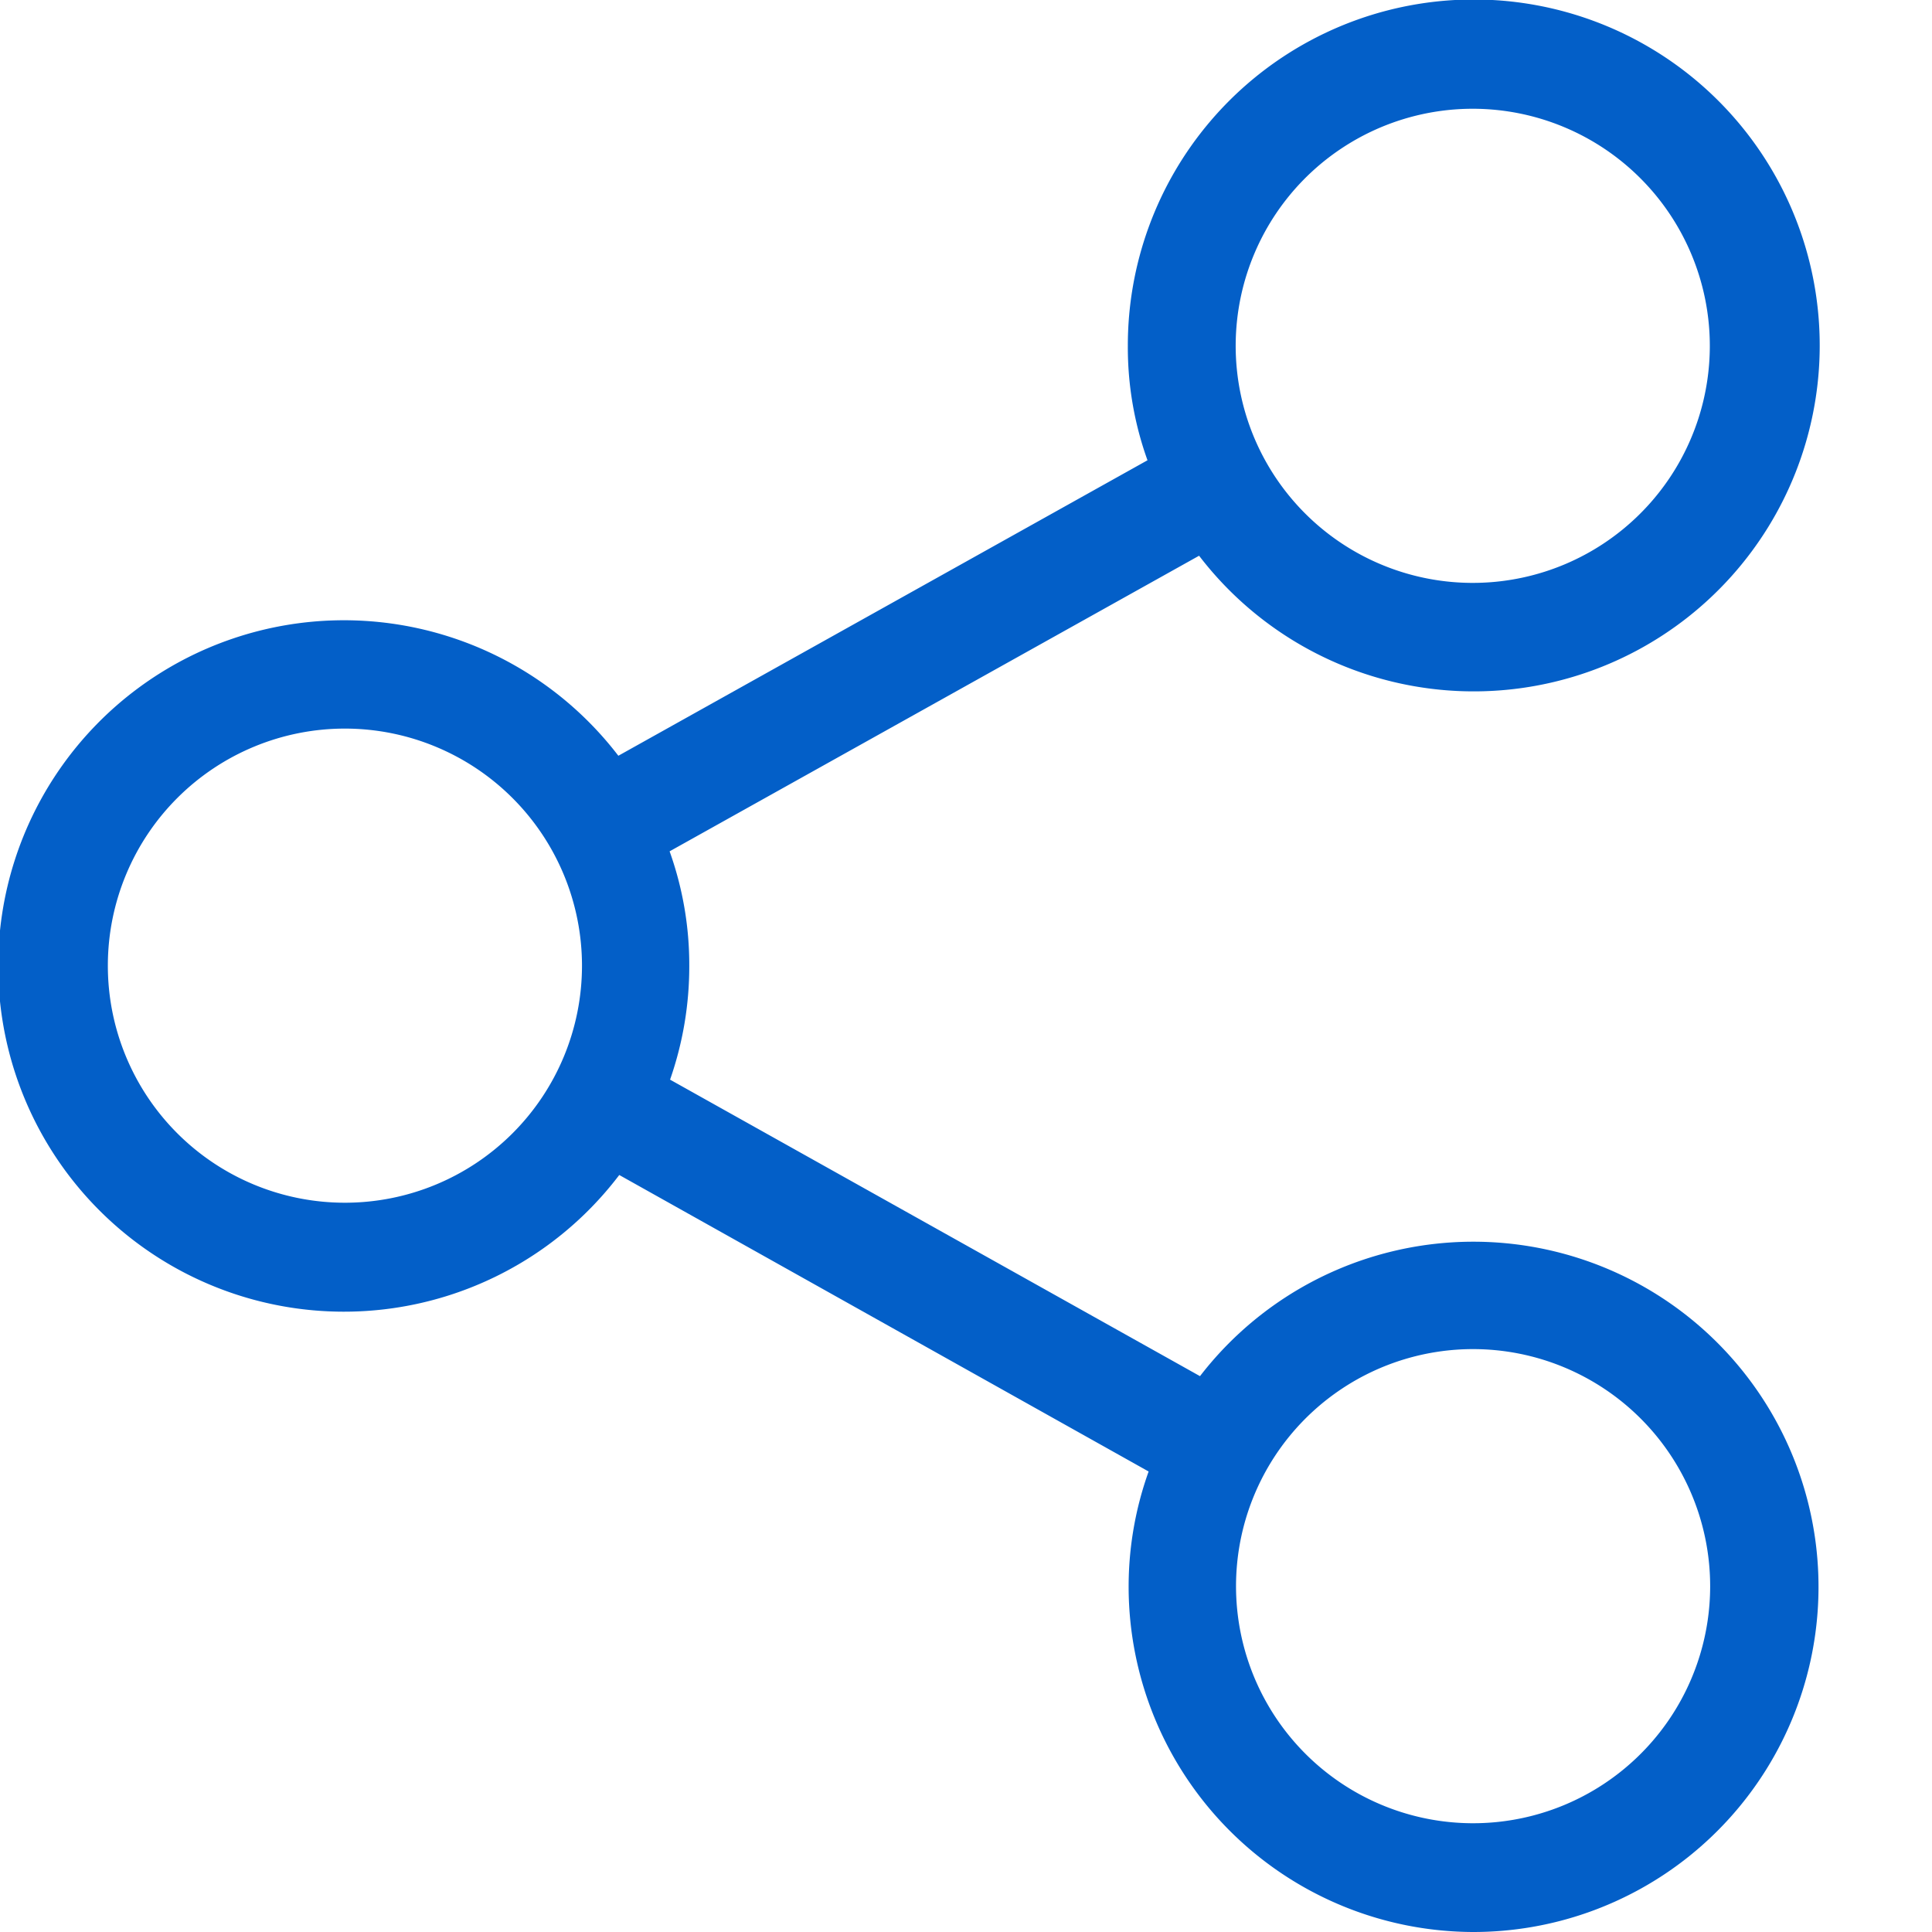 <svg id="share_icon" xmlns="http://www.w3.org/2000/svg" width="17" height="17" viewBox="0 0 17 17">
  <rect id="사각형_1" data-name="사각형 1" width="17" height="17" fill="#fff" opacity="0"/>
  <path id="Shape_con" d="M12.965,17a3.04,3.04,0,0,1-3.034-3.039,3.005,3.005,0,0,1,.176-1.013L5.449,10.339A3.042,3.042,0,1,1,5.441,6.65l4.656-2.6a2.936,2.936,0,0,1-.173-1.006,3.044,3.044,0,1,1,.627,1.846L5.892,7.491A2.966,2.966,0,0,1,6.065,8.5a3.016,3.016,0,0,1-.169,1l4.663,2.609A3.037,3.037,0,1,1,12.965,17Zm0-5.129a2.086,2.086,0,1,0,2.083,2.086A2.087,2.087,0,0,0,12.962,11.871ZM3.038,6.411A2.086,2.086,0,1,0,5.121,8.5,2.087,2.087,0,0,0,3.038,6.411ZM12.962.957a2.086,2.086,0,1,0,2.083,2.086A2.087,2.087,0,0,0,12.962.957Z" fill="#035fc8"/>
</svg>
